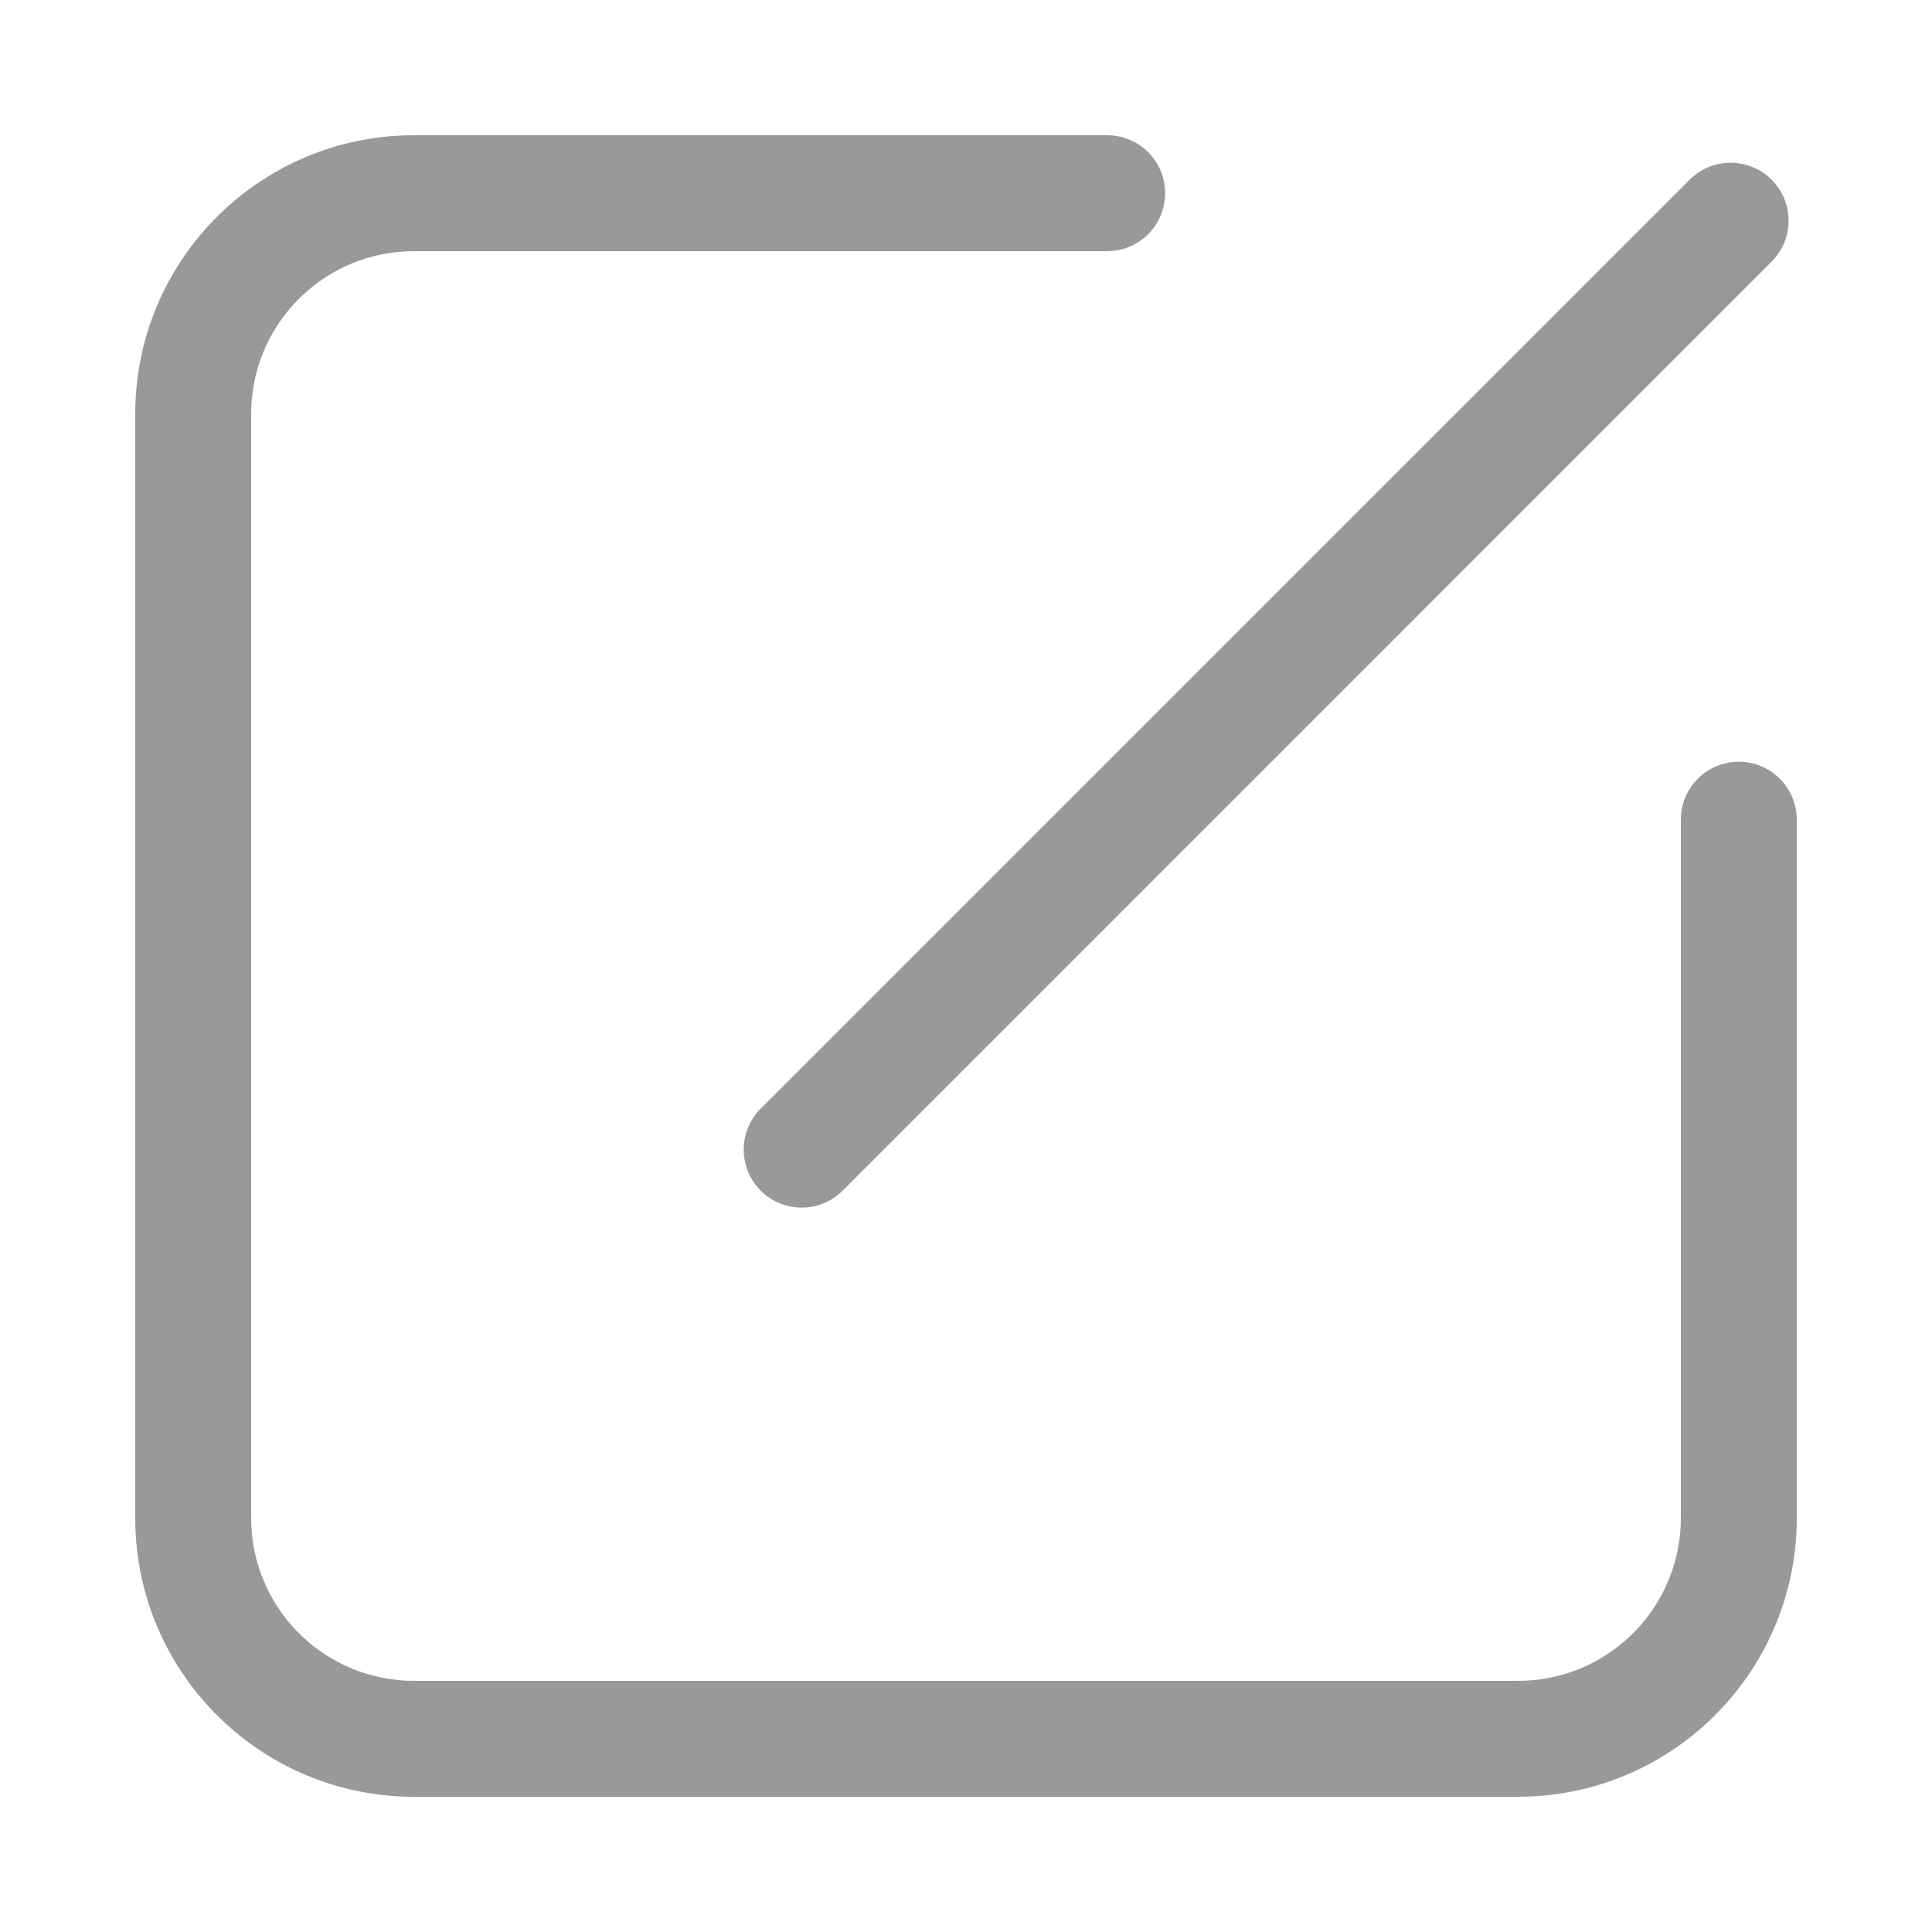 <?xml version="1.0" encoding="UTF-8"?>
<svg width="50px" height="50px" viewBox="0 0 50 50" version="1.1" xmlns="http://www.w3.org/2000/svg" xmlns:xlink="http://www.w3.org/1999/xlink">
    <title>edit@2x</title>
    <g id="edit" stroke="none" stroke-width="1" fill="none" fill-rule="evenodd">
        <path d="M28.654,3.5 C29.482,3.5 30.154,4.172 30.154,5 C30.154,5.78 29.559,6.42 28.798,6.493 L28.654,6.5 L10.714,6.5 C8.457,6.5 6.615,8.274 6.505,10.504 L6.5,10.714 L6.5,39.286 C6.5,41.543 8.274,43.385 10.504,43.495 L10.714,43.5 L39.286,43.5 C41.543,43.5 43.385,41.726 43.495,39.496 L43.5,39.286 L43.5,21.213 C43.5,20.385 44.172,19.713 45,19.713 C45.78,19.713 46.42,20.308 46.493,21.069 L46.5,21.213 L46.5,39.286 C46.5,43.189 43.401,46.368 39.529,46.496 L39.286,46.5 L10.714,46.5 C6.811,46.5 3.632,43.401 3.504,39.529 L3.5,39.286 L3.5,10.714 C3.5,6.811 6.599,3.632 10.471,3.504 L10.714,3.5 L28.654,3.5 Z M45.849,4.651 C46.435,5.237 46.435,6.186 45.849,6.772 L21.808,30.814 C21.222,31.399 20.272,31.399 19.686,30.814 C19.101,30.228 19.101,29.278 19.686,28.692 L43.728,4.651 C44.314,4.065 45.263,4.065 45.849,4.651 Z" id="形状结合" fill="#999999" fill-rule="nonzero"></path>
    </g>
</svg>